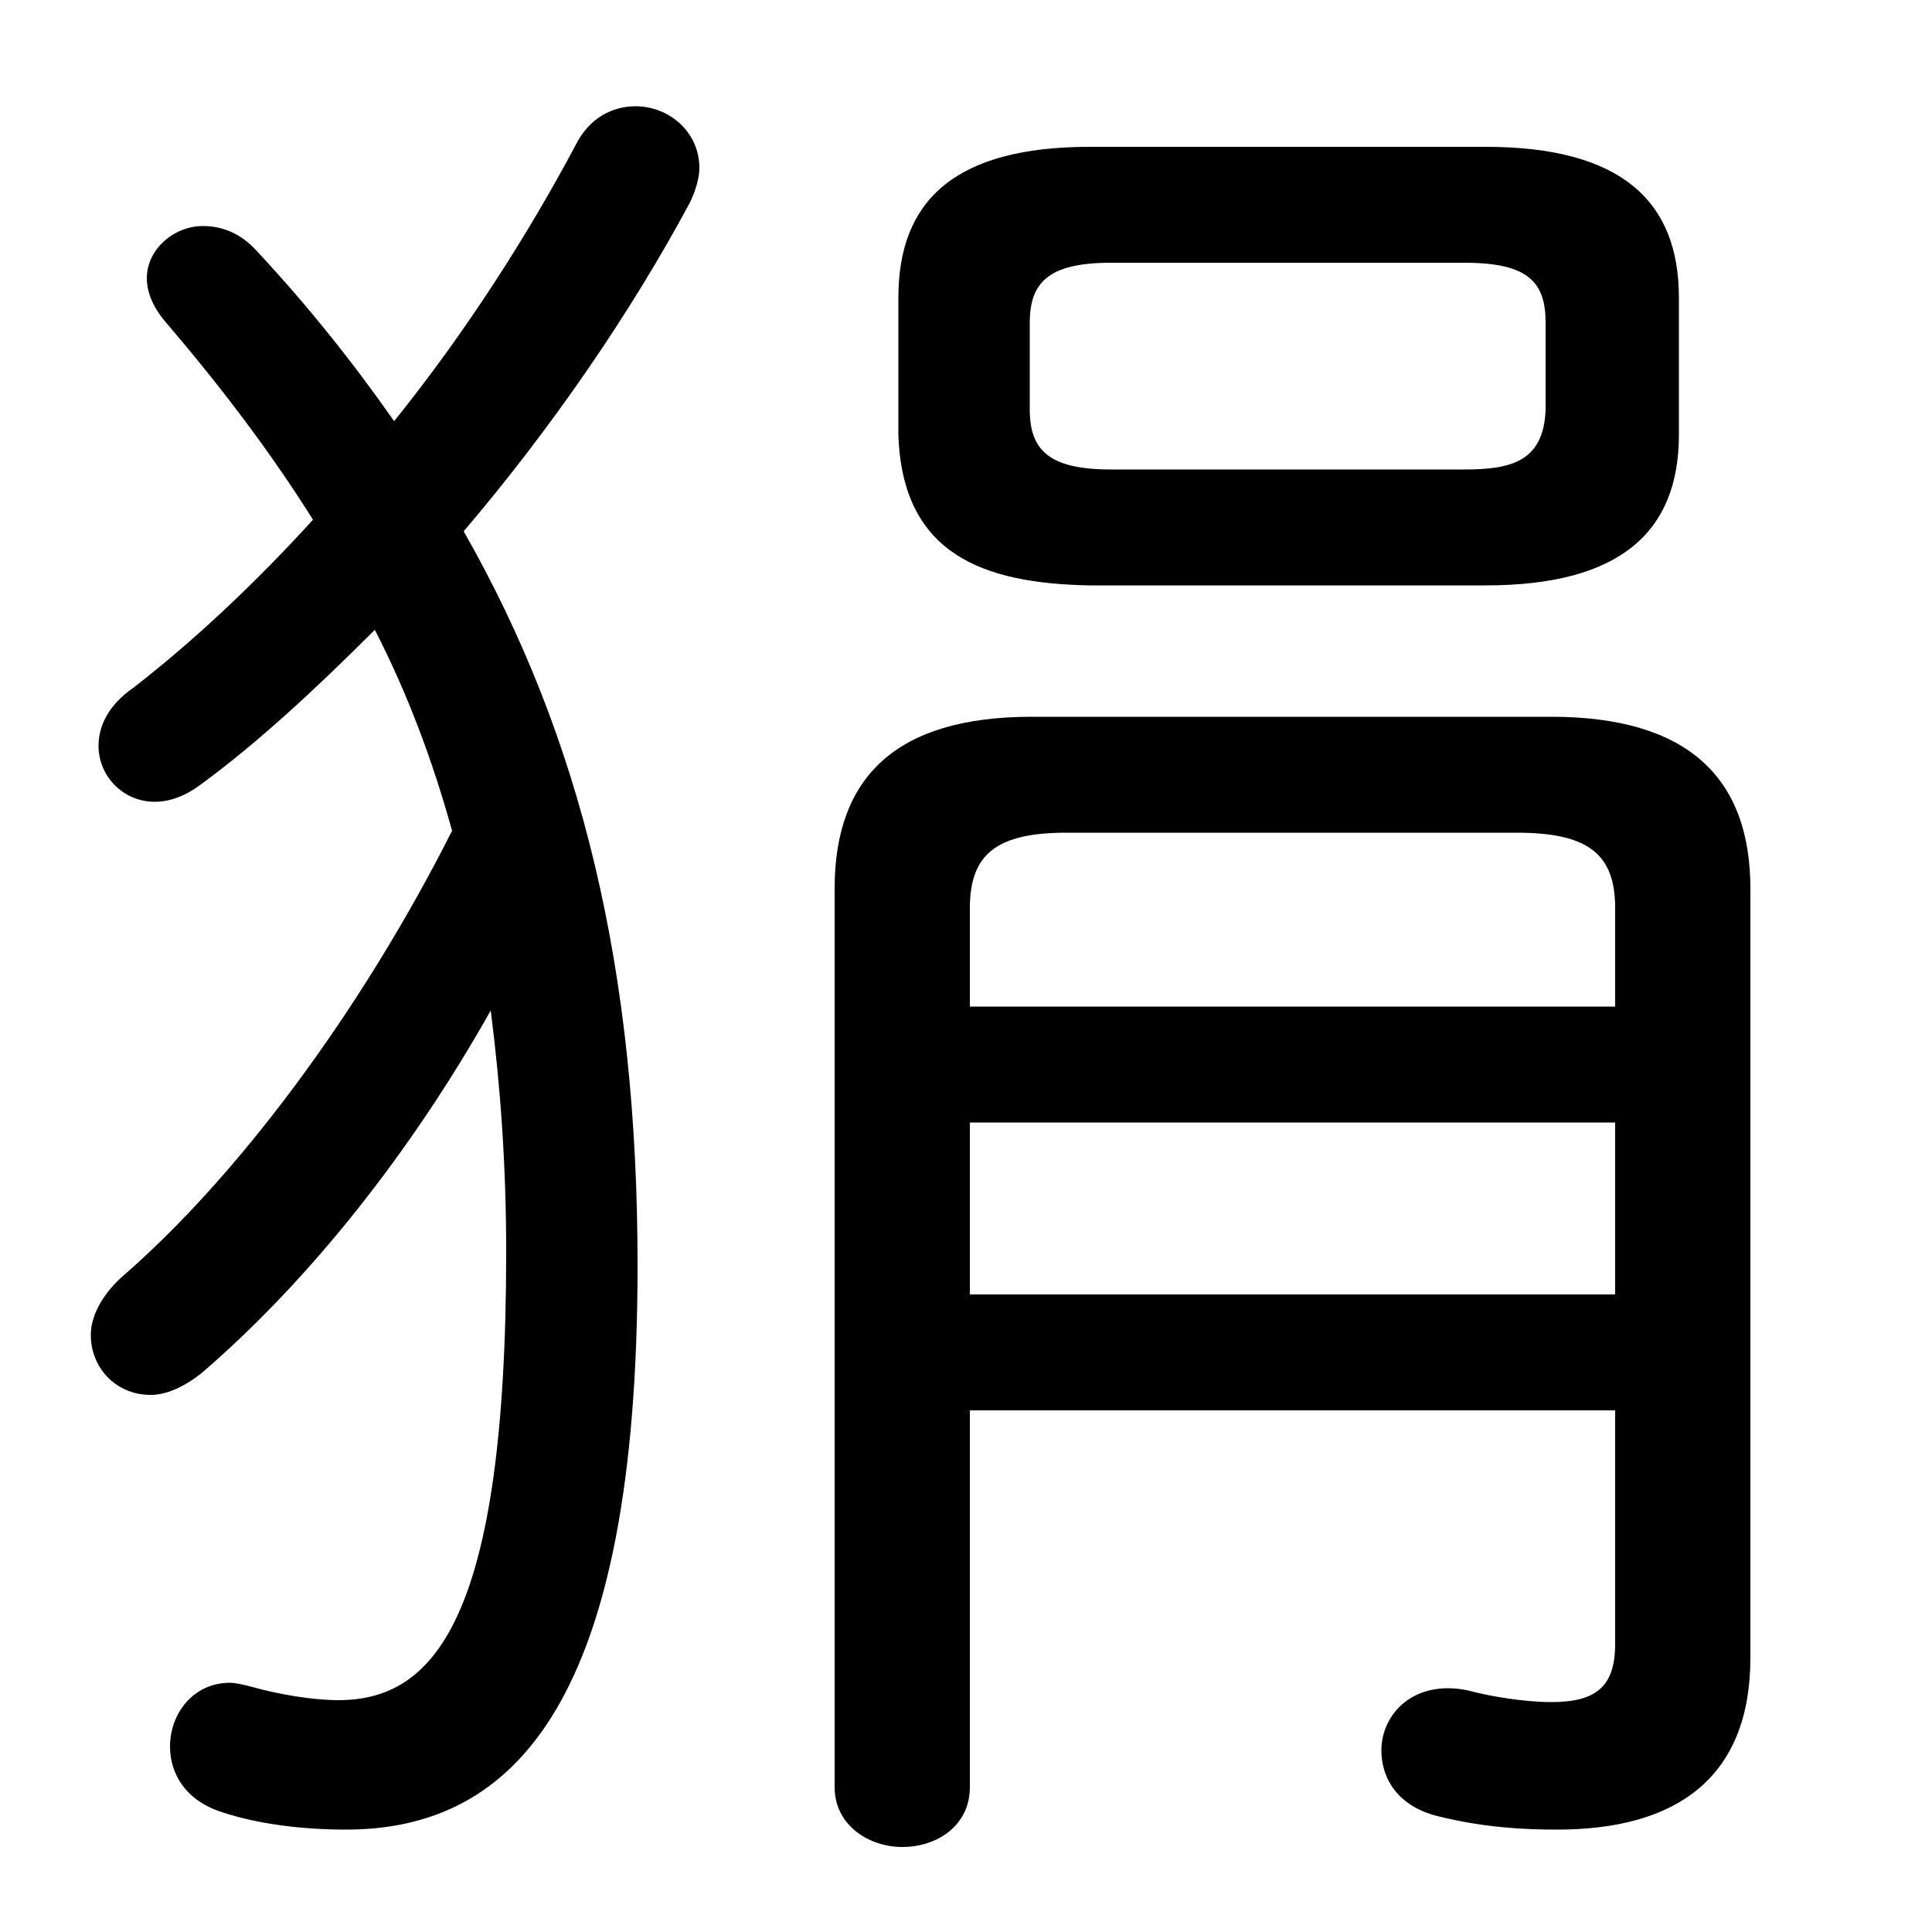 <svg xmlns="http://www.w3.org/2000/svg" viewBox="0 -44.0 50.0 50.0">
    <rect x="0" y="-44.0" width="50.0" height="50.0" fill="#808080" stroke="none"/>
    <g transform="scale(1, -1)">
        <!-- ボディの枠 -->
        <rect x="0" y="-6.0" width="50.0" height="50.0"
            stroke="white" fill="white"/>
        <!-- グリフ座標系の原点 -->
        <circle cx="0" cy="0" r="5" fill="white"/>
        <!-- グリフのアウトライン -->
        <g style="fill:black;stroke:#000000;stroke-width:0;stroke-linecap:round;stroke-linejoin:round;">
        <path d="M 12.0 30.25 C 14.3 32.95 16.35 35.95 17.85 38.75 C 18.0 39.05 18.1 39.4 18.1 39.65 C 18.1 40.6 17.3 41.25 16.45 41.25 C 15.85 41.25 15.25 40.95 14.9 40.25 C 13.65 37.9 12.05 35.4 10.2 33.1 C 9.15 34.6 8.0 36.05 6.65 37.5 C 6.2 38.0 5.7 38.15 5.25 38.15 C 4.5 38.15 3.8 37.55 3.8 36.8 C 3.8 36.45 3.95 36.05 4.3 35.65 C 5.75 33.95 7.0 32.3 8.1 30.55 C 6.6 28.9 5.0 27.4 3.45 26.2 C 2.8 25.75 2.55 25.2 2.55 24.7 C 2.55 23.9 3.2 23.25 4.0 23.25 C 4.4 23.25 4.8 23.4 5.2 23.7 C 6.7 24.8 8.2 26.2 9.7 27.7 C 10.55 26.05 11.2 24.3 11.7 22.5 C 9.3 17.75 6.1 13.5 3.15 10.95 C 2.6 10.45 2.35 9.9 2.35 9.45 C 2.35 8.6 3.0 7.9 3.9 7.9 C 4.3 7.9 4.75 8.1 5.2 8.45 C 8.0 10.85 10.65 14.2 12.7 17.85 C 12.95 15.9 13.1 13.85 13.1 11.6 C 13.1 2.0 11.2 0.0 8.75 0.0 C 8.1 0.0 7.2 0.15 6.5 0.35 C 6.3 0.4 6.1 0.45 5.95 0.45 C 5.0 0.45 4.4 -0.35 4.4 -1.2 C 4.4 -1.9 4.8 -2.6 5.75 -2.9 C 6.65 -3.2 7.8 -3.35 8.95 -3.35 C 13.35 -3.35 16.5 0.0 16.5 11.25 C 16.5 18.9 15.05 24.9 12.0 30.25 Z M 38.45 28.85 C 41.95 28.85 43.45 30.25 43.45 32.75 L 43.45 36.3 C 43.45 38.8 41.95 40.2 38.45 40.2 L 28.2 40.2 C 24.7 40.2 23.25 38.8 23.25 36.3 L 23.25 32.75 C 23.35 29.65 25.45 28.9 28.2 28.85 Z M 28.75 31.85 C 27.15 31.85 26.65 32.35 26.65 33.4 L 26.65 35.65 C 26.65 36.7 27.15 37.2 28.75 37.2 L 37.9 37.2 C 39.55 37.2 40.0 36.7 40.0 35.65 L 40.0 33.4 C 39.95 32.05 39.1 31.85 37.9 31.85 Z M 41.8 7.5 L 41.8 1.45 C 41.8 0.35 41.3 -0.05 40.15 -0.05 C 39.45 -0.05 38.55 0.1 38.0 0.25 C 36.6 0.55 35.75 -0.35 35.75 -1.3 C 35.75 -2.05 36.2 -2.75 37.2 -3.0 C 38.4 -3.3 39.45 -3.35 40.3 -3.35 C 43.4 -3.35 45.3 -2.0 45.3 1.1 L 45.3 21.0 C 45.3 23.9 43.65 25.45 40.15 25.45 L 26.7 25.45 C 23.2 25.45 21.6 23.9 21.6 21.0 L 21.6 -2.25 C 21.6 -3.25 22.5 -3.8 23.35 -3.8 C 24.25 -3.8 25.1 -3.25 25.1 -2.25 L 25.1 7.5 Z M 41.8 17.95 L 25.1 17.95 L 25.1 20.5 C 25.1 21.9 25.8 22.45 27.6 22.45 L 39.25 22.45 C 41.1 22.45 41.8 21.9 41.8 20.5 Z M 41.8 14.95 L 41.8 10.5 L 25.1 10.5 L 25.1 14.95 Z"/>
    </g>
    </g>
</svg>
